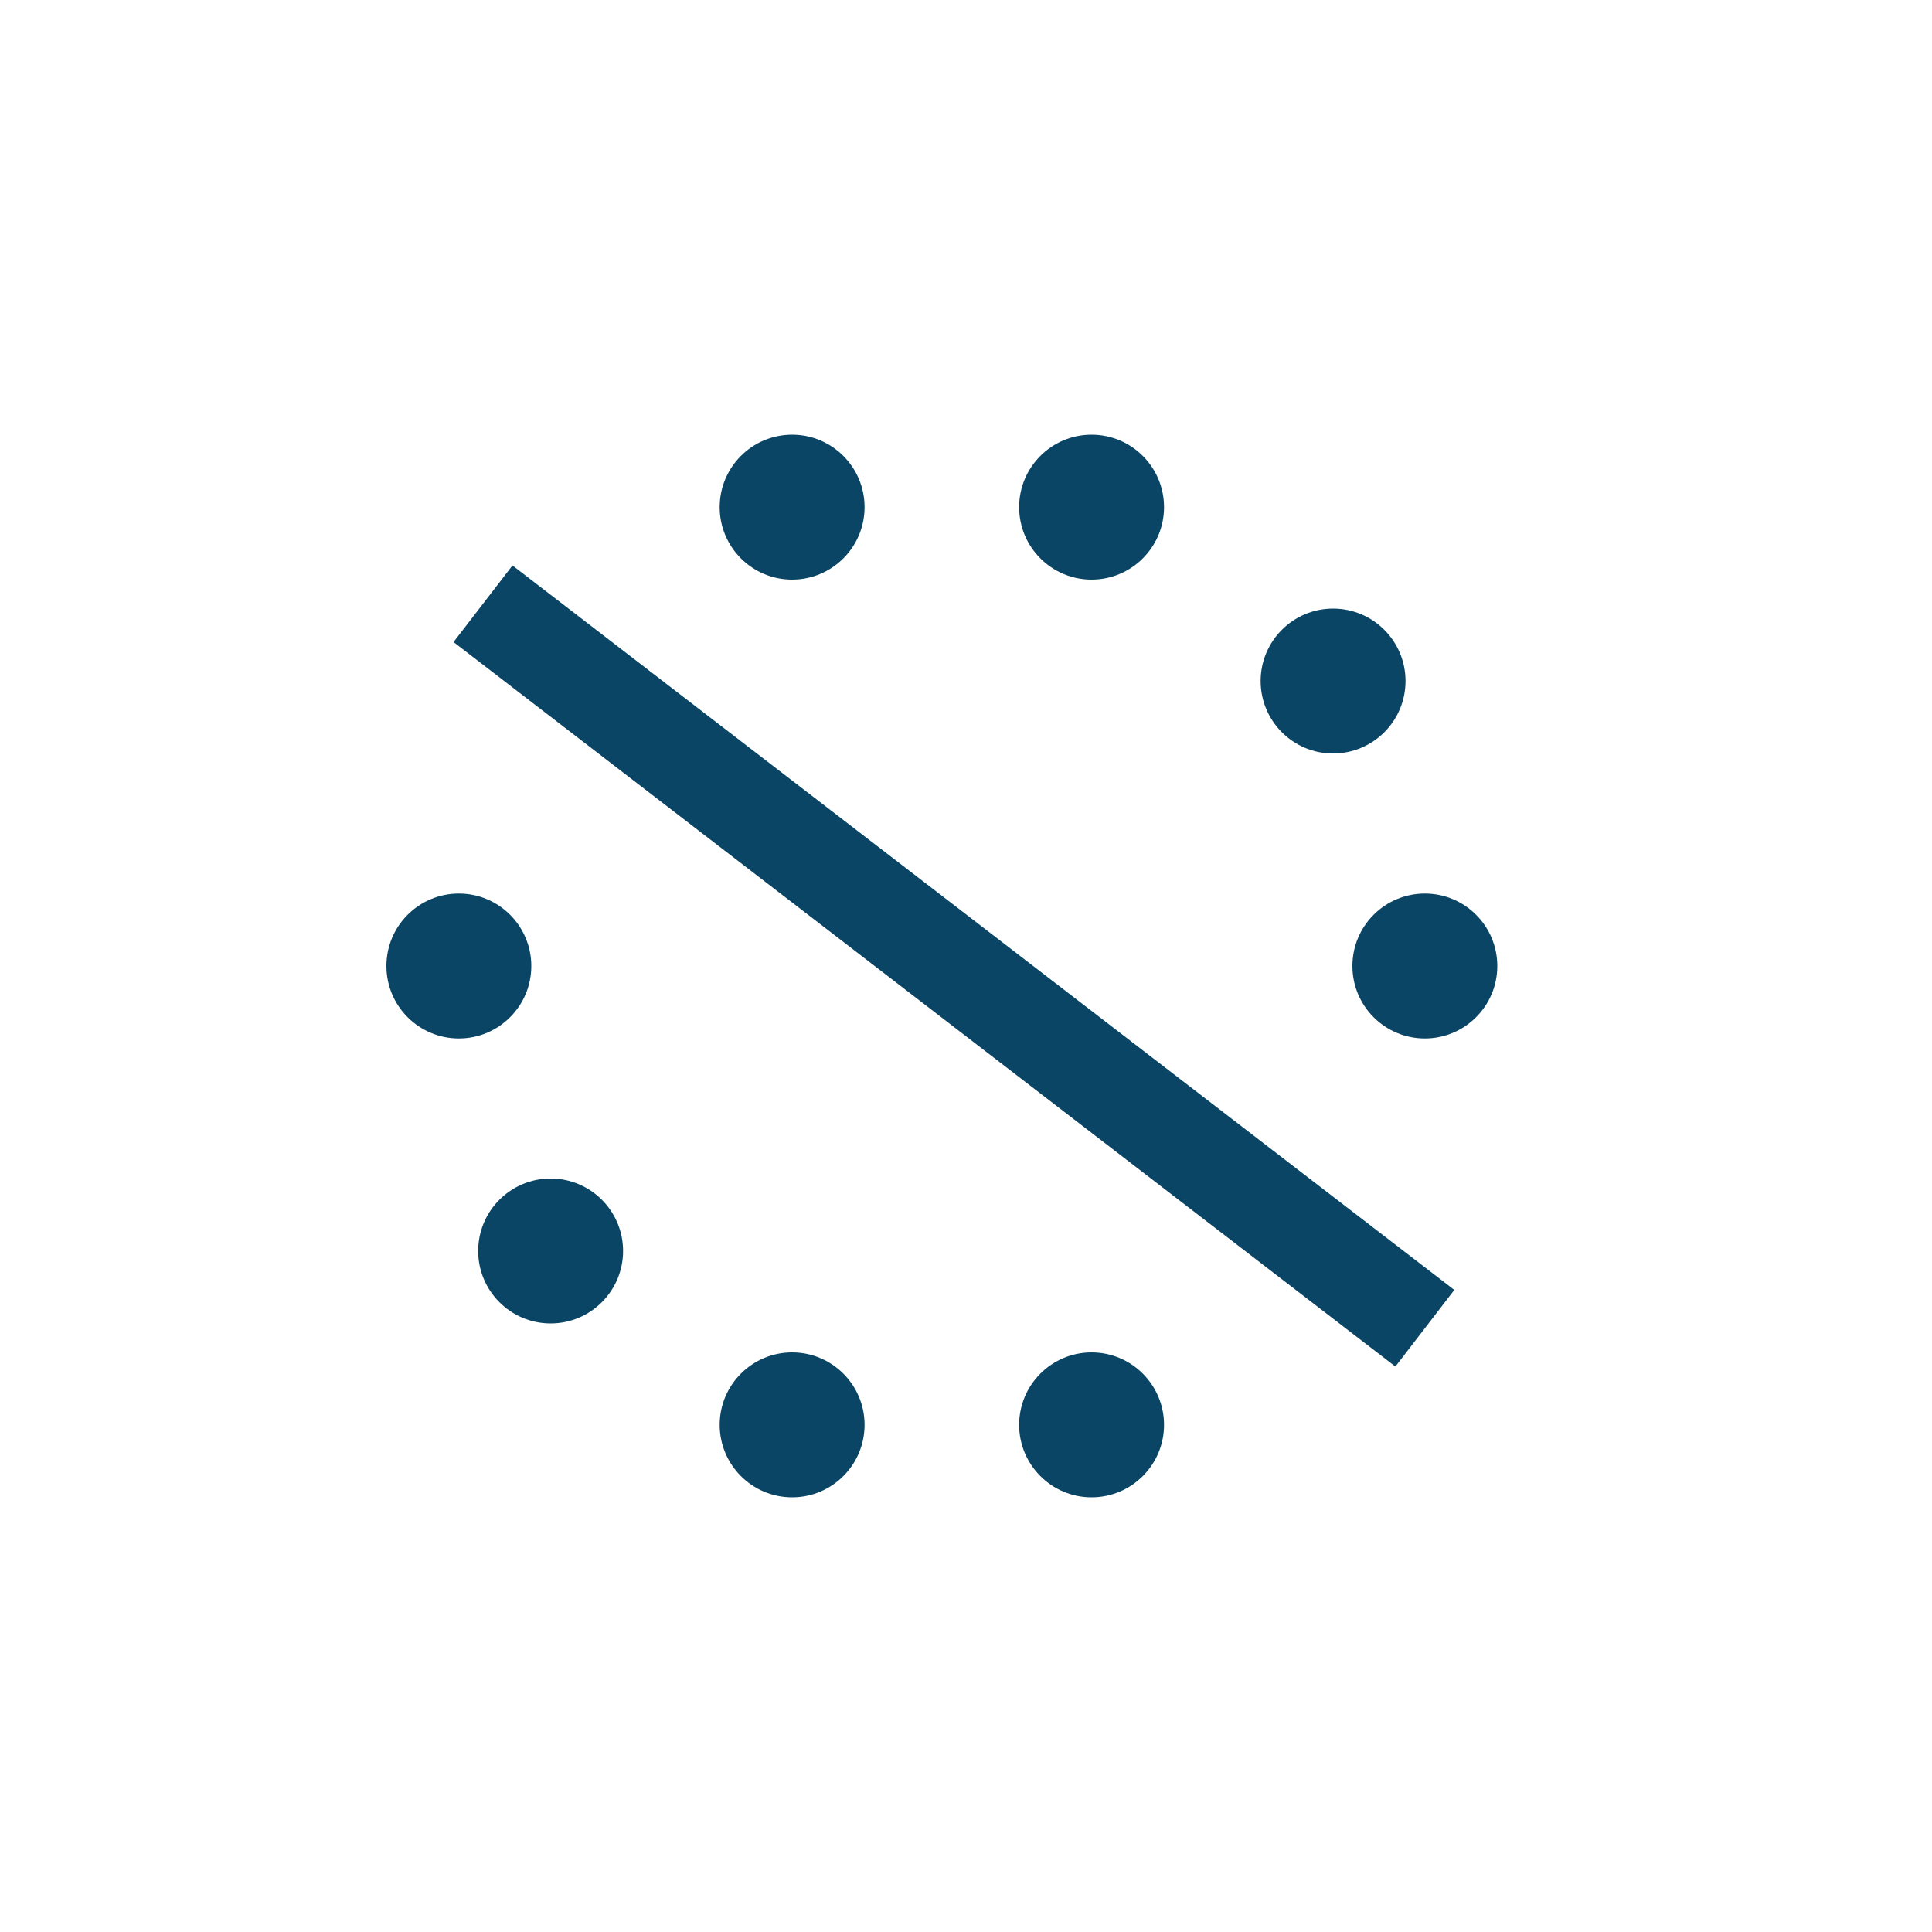 <svg width="40" height="40" viewBox="0 0 40 40" fill="none" xmlns="http://www.w3.org/2000/svg">
<path d="M22.6 31C23.428 31 24.1 30.328 24.1 29.5C24.1 28.672 23.428 28 22.6 28C21.772 28 21.1 28.672 21.1 29.5C21.1 30.328 21.772 31 22.6 31Z" fill="#0B4566"/>
<path d="M16.4 31C17.228 31 17.9 30.328 17.9 29.5C17.9 28.672 17.228 28 16.4 28C15.572 28 14.9 28.672 14.9 29.5C14.9 30.328 15.572 31 16.4 31Z" fill="#0B4566"/>
<path d="M11.4 27.4C12.228 27.4 12.9 26.728 12.9 25.9C12.9 25.072 12.228 24.4 11.4 24.4C10.572 24.4 9.9 25.072 9.9 25.9C9.9 26.728 10.572 27.4 11.4 27.4Z" fill="#0B4566"/>
<path d="M9.5 21.5C10.328 21.5 11 20.828 11 20C11 19.172 10.328 18.5 9.5 18.5C8.672 18.5 8 19.172 8 20C8 20.828 8.672 21.5 9.5 21.5Z" fill="#0B4566"/>
<path d="M29.5 21.5C30.328 21.5 31 20.828 31 20C31 19.172 30.328 18.5 29.5 18.5C28.672 18.5 28 19.172 28 20C28 20.828 28.672 21.5 29.5 21.5Z" fill="#0B4566"/>
<path d="M27.6 15.6C28.428 15.6 29.1 14.928 29.1 14.1C29.1 13.272 28.428 12.6 27.6 12.6C26.772 12.6 26.1 13.272 26.1 14.1C26.1 14.928 26.772 15.6 27.6 15.6Z" fill="#0B4566"/>
<path d="M16.4 12C17.228 12 17.9 11.328 17.9 10.5C17.9 9.672 17.228 9 16.4 9C15.572 9 14.9 9.672 14.9 10.5C14.9 11.328 15.572 12 16.4 12Z" fill="#0B4566"/>
<path d="M22.6 12C23.428 12 24.1 11.328 24.1 10.5C24.1 9.672 23.428 9 22.6 9C21.772 9 21.1 9.672 21.1 10.5C21.1 11.328 21.772 12 22.6 12Z" fill="#0B4566"/>
<path fill-rule="evenodd" clip-rule="evenodd" d="M28.89 28.293L9.39 13.293L10.61 11.707L30.11 26.707L28.89 28.293Z" fill="#0B4566"/>
</svg>
